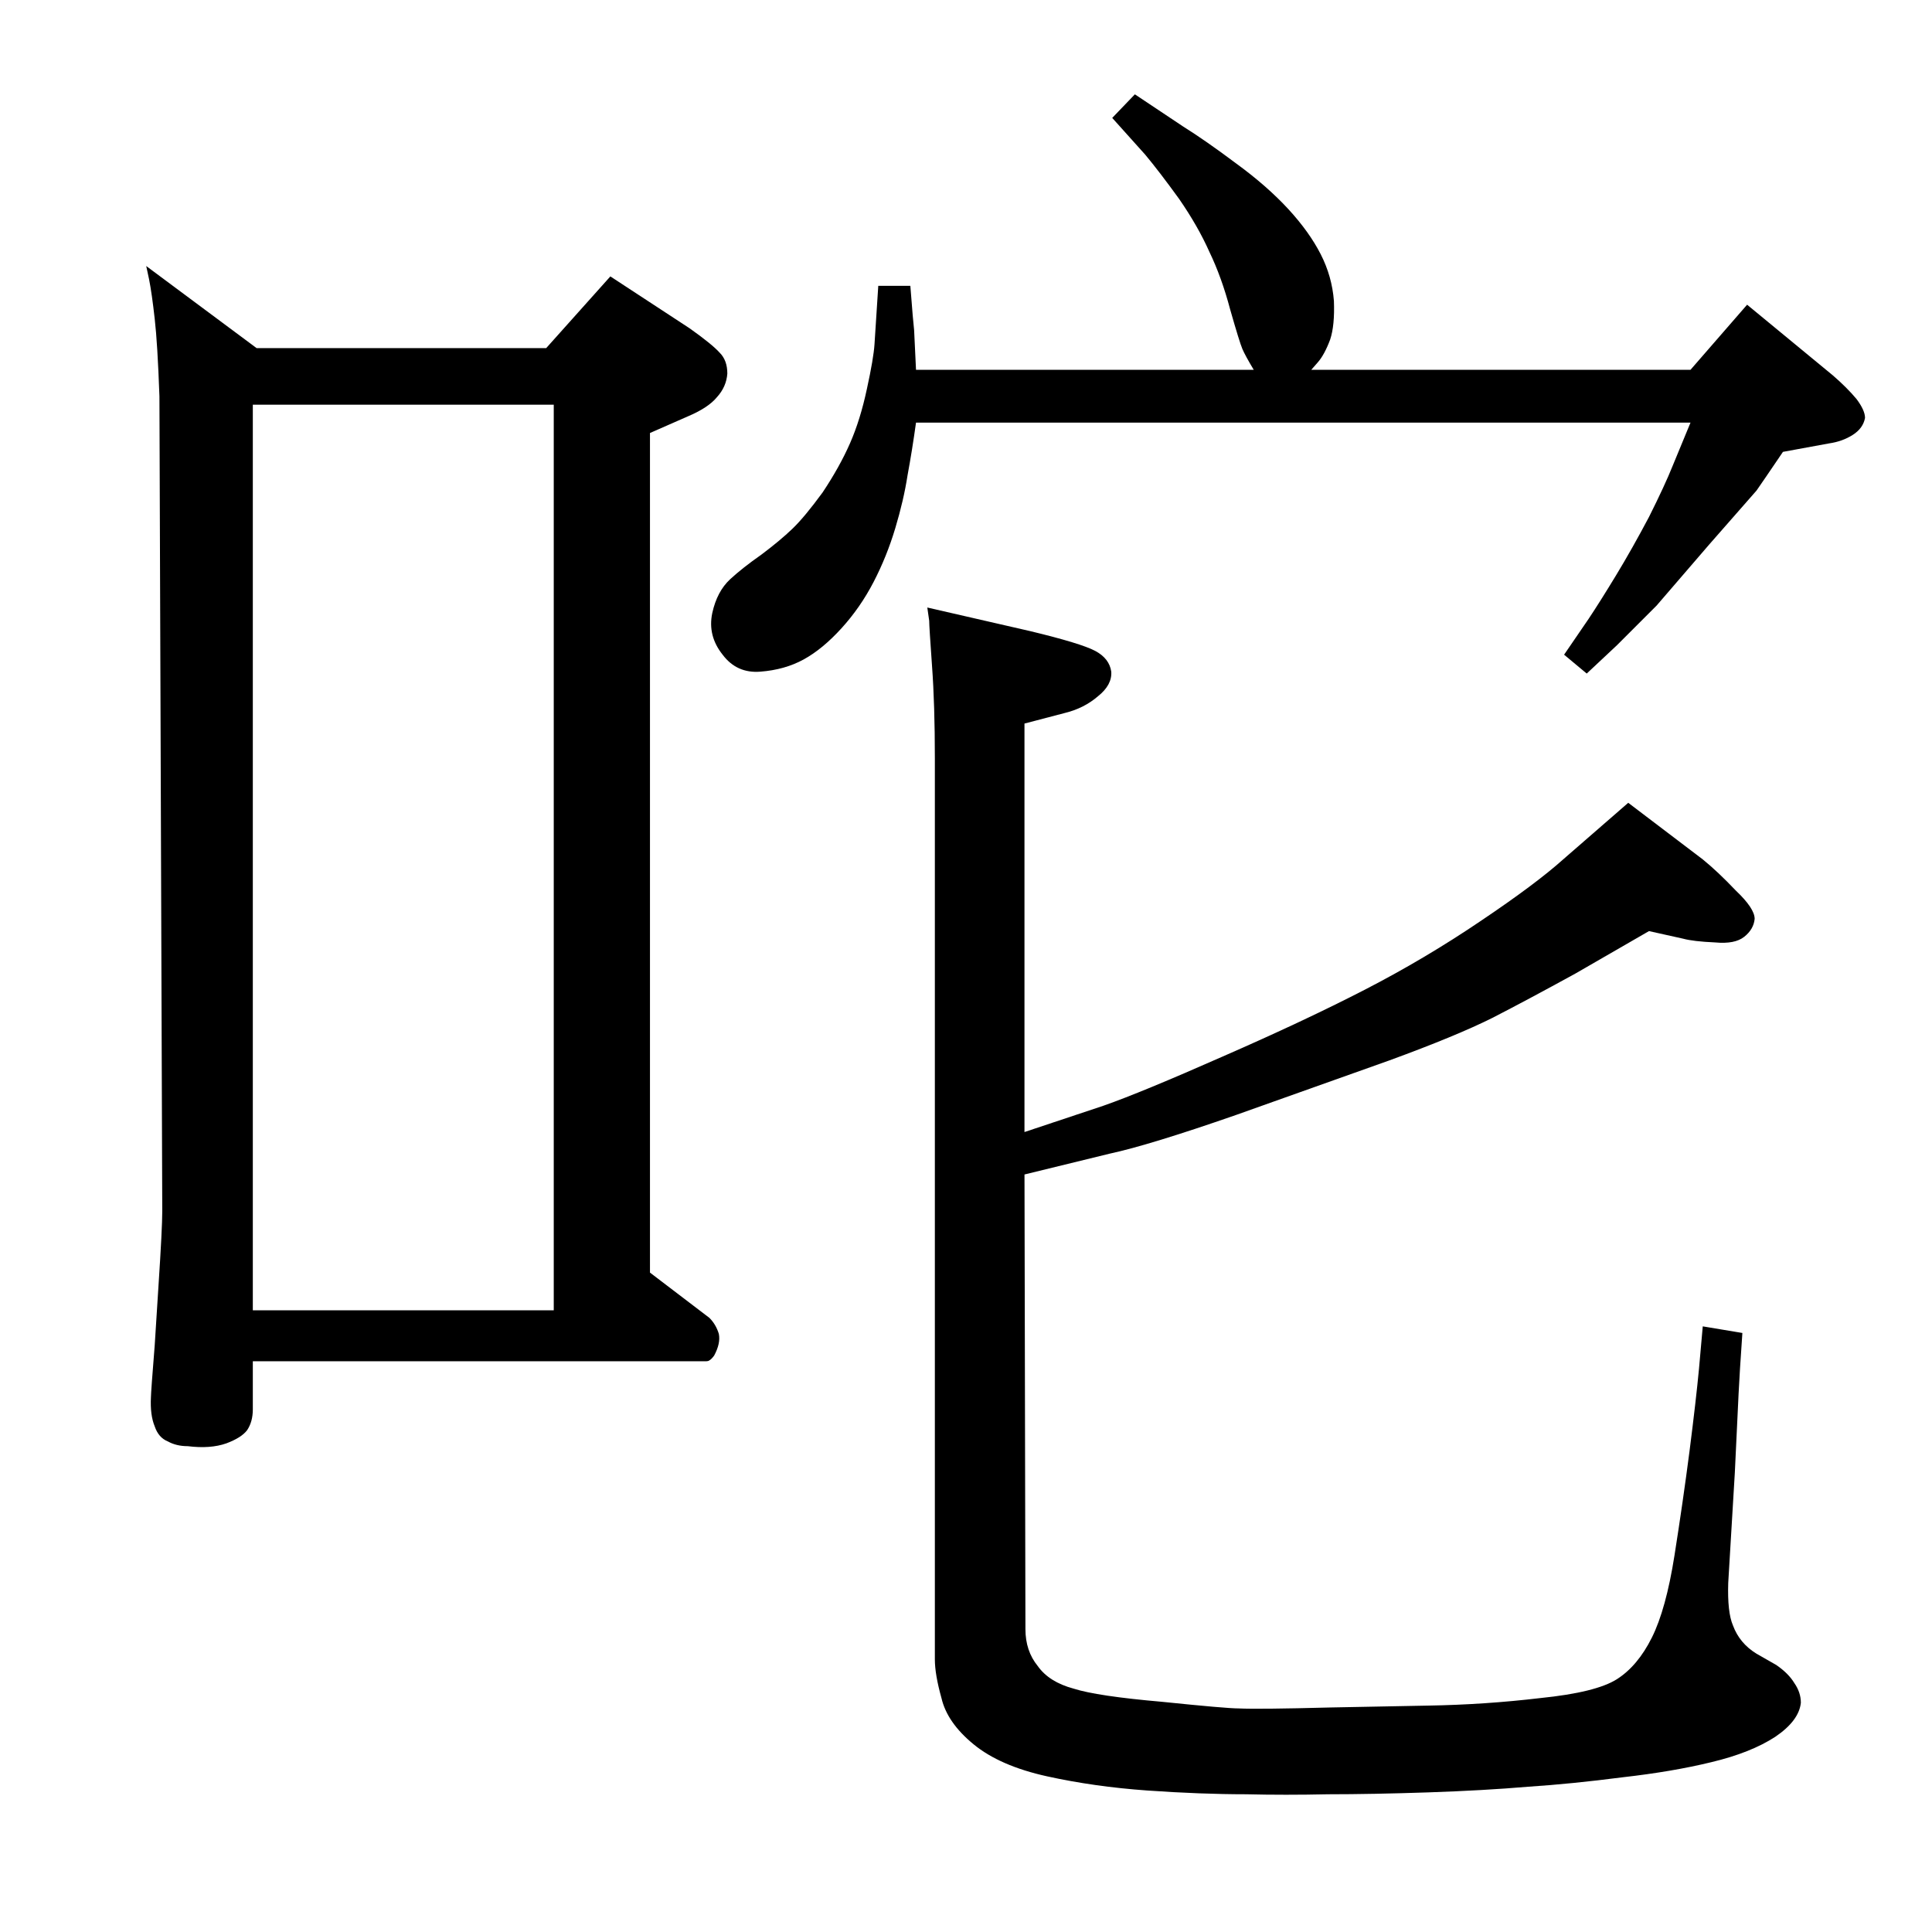 <?xml version="1.0" standalone="no"?>
<!DOCTYPE svg PUBLIC "-//W3C//DTD SVG 1.1//EN" "http://www.w3.org/Graphics/SVG/1.1/DTD/svg11.dtd" >
<svg xmlns="http://www.w3.org/2000/svg" xmlns:xlink="http://www.w3.org/1999/xlink" version="1.1" viewBox="0 -410 2048 2048">
  <g transform="matrix(1 0 0 -1 0 1638)">
   <path fill="currentColor"
d="M1086 848l84 28q40 14 126 52q87 38 151 71t123 73q58 39 87 65l69 60l79 -60q16 -13 35 -33q20 -19 20 -30q-1 -11 -11 -19t-31 -6q-23 1 -34 4l-36 8l-78 -45q-51 -28 -88 -47q-38 -19 -109 -45l-163 -58q-92 -32 -134 -41l-90 -22l1 -482q0 -23 13 -39q12 -17 38 -24
q25 -8 94 -14q68 -7 81 -7q21 -1 97 1l104 2q60 1 119 8q59 6 81 20t37 44t24 87t16 111q7 55 10 87l4 45l42 -7q-3 -43 -4 -64l-4 -84l-7 -117q-1 -31 5 -45q7 -19 25 -30l21 -12q13 -9 19 -19q7 -10 7 -21q-2 -19 -27 -36q-26 -17 -68 -27q-41 -10 -94 -16
q-54 -7 -100 -10q-47 -4 -106 -6q-60 -2 -106 -2q-46 -1 -87 0q-48 0 -105 4q-56 4 -106 15t-78 34t-34 49q-7 25 -7 41v955q0 57 -3 98q-3 42 -3 48l-2 14l109 -25q54 -13 69 -21t17 -22q1 -14 -14 -26q-15 -13 -36 -18l-42 -11v-433zM1203 1948l51 -34q24 -15 56 -39
q33 -24 56 -49q22 -24 34 -47.5t14 -49.5q1 -26 -4 -41q-6 -16 -13 -24l-7 -8h402l60 69l91 -75q15 -13 25 -25q9 -12 9 -20q-2 -11 -13 -18t-25 -9l-49 -9q-21 -31 -28 -41q-8 -9 -50 -57l-56 -65l-42 -42l-32 -30l-24 20l26 38q12 18 29 46t35 62q17 34 25 54l19 46h-821
q-4 -29 -9 -56q-4 -26 -13 -56t-23 -57t-34 -49t-40 -33t-46 -13q-25 -2 -40 18q-16 20 -11 44q5 23 19 36q13 12 33 26q20 15 33 27.5t32 38.5q18 27 29 52t18 58q7 32 8 47l4 62h34q3 -39 4 -47l2 -42h358q-9 15 -12 22t-13 42q-9 34 -22 61q-12 27 -32 56q-21 29 -36 47
l-35 39zM268 605v-51q0 -13 -6 -22q-6 -8 -22 -14q-17 -6 -41 -3q-12 0 -21 5q-10 4 -14 16q-5 12 -4 31q0 5 4 55l4 63q4 61 4 79l-3 864q-2 56 -5 82q-3 27 -6 42l-3 14l117 -87h307l68 76l84 -55q24 -17 32 -26q8 -8 8 -22q-1 -14 -11 -25q-9 -11 -30 -20l-41 -18v-890
l63 -48q7 -7 10 -17q2 -10 -5 -23q-3 -4 -5 -5q-1 -1 -4 -1h-480zM268 1619v-960h319v960h-319z" />
  </g>

</svg>
